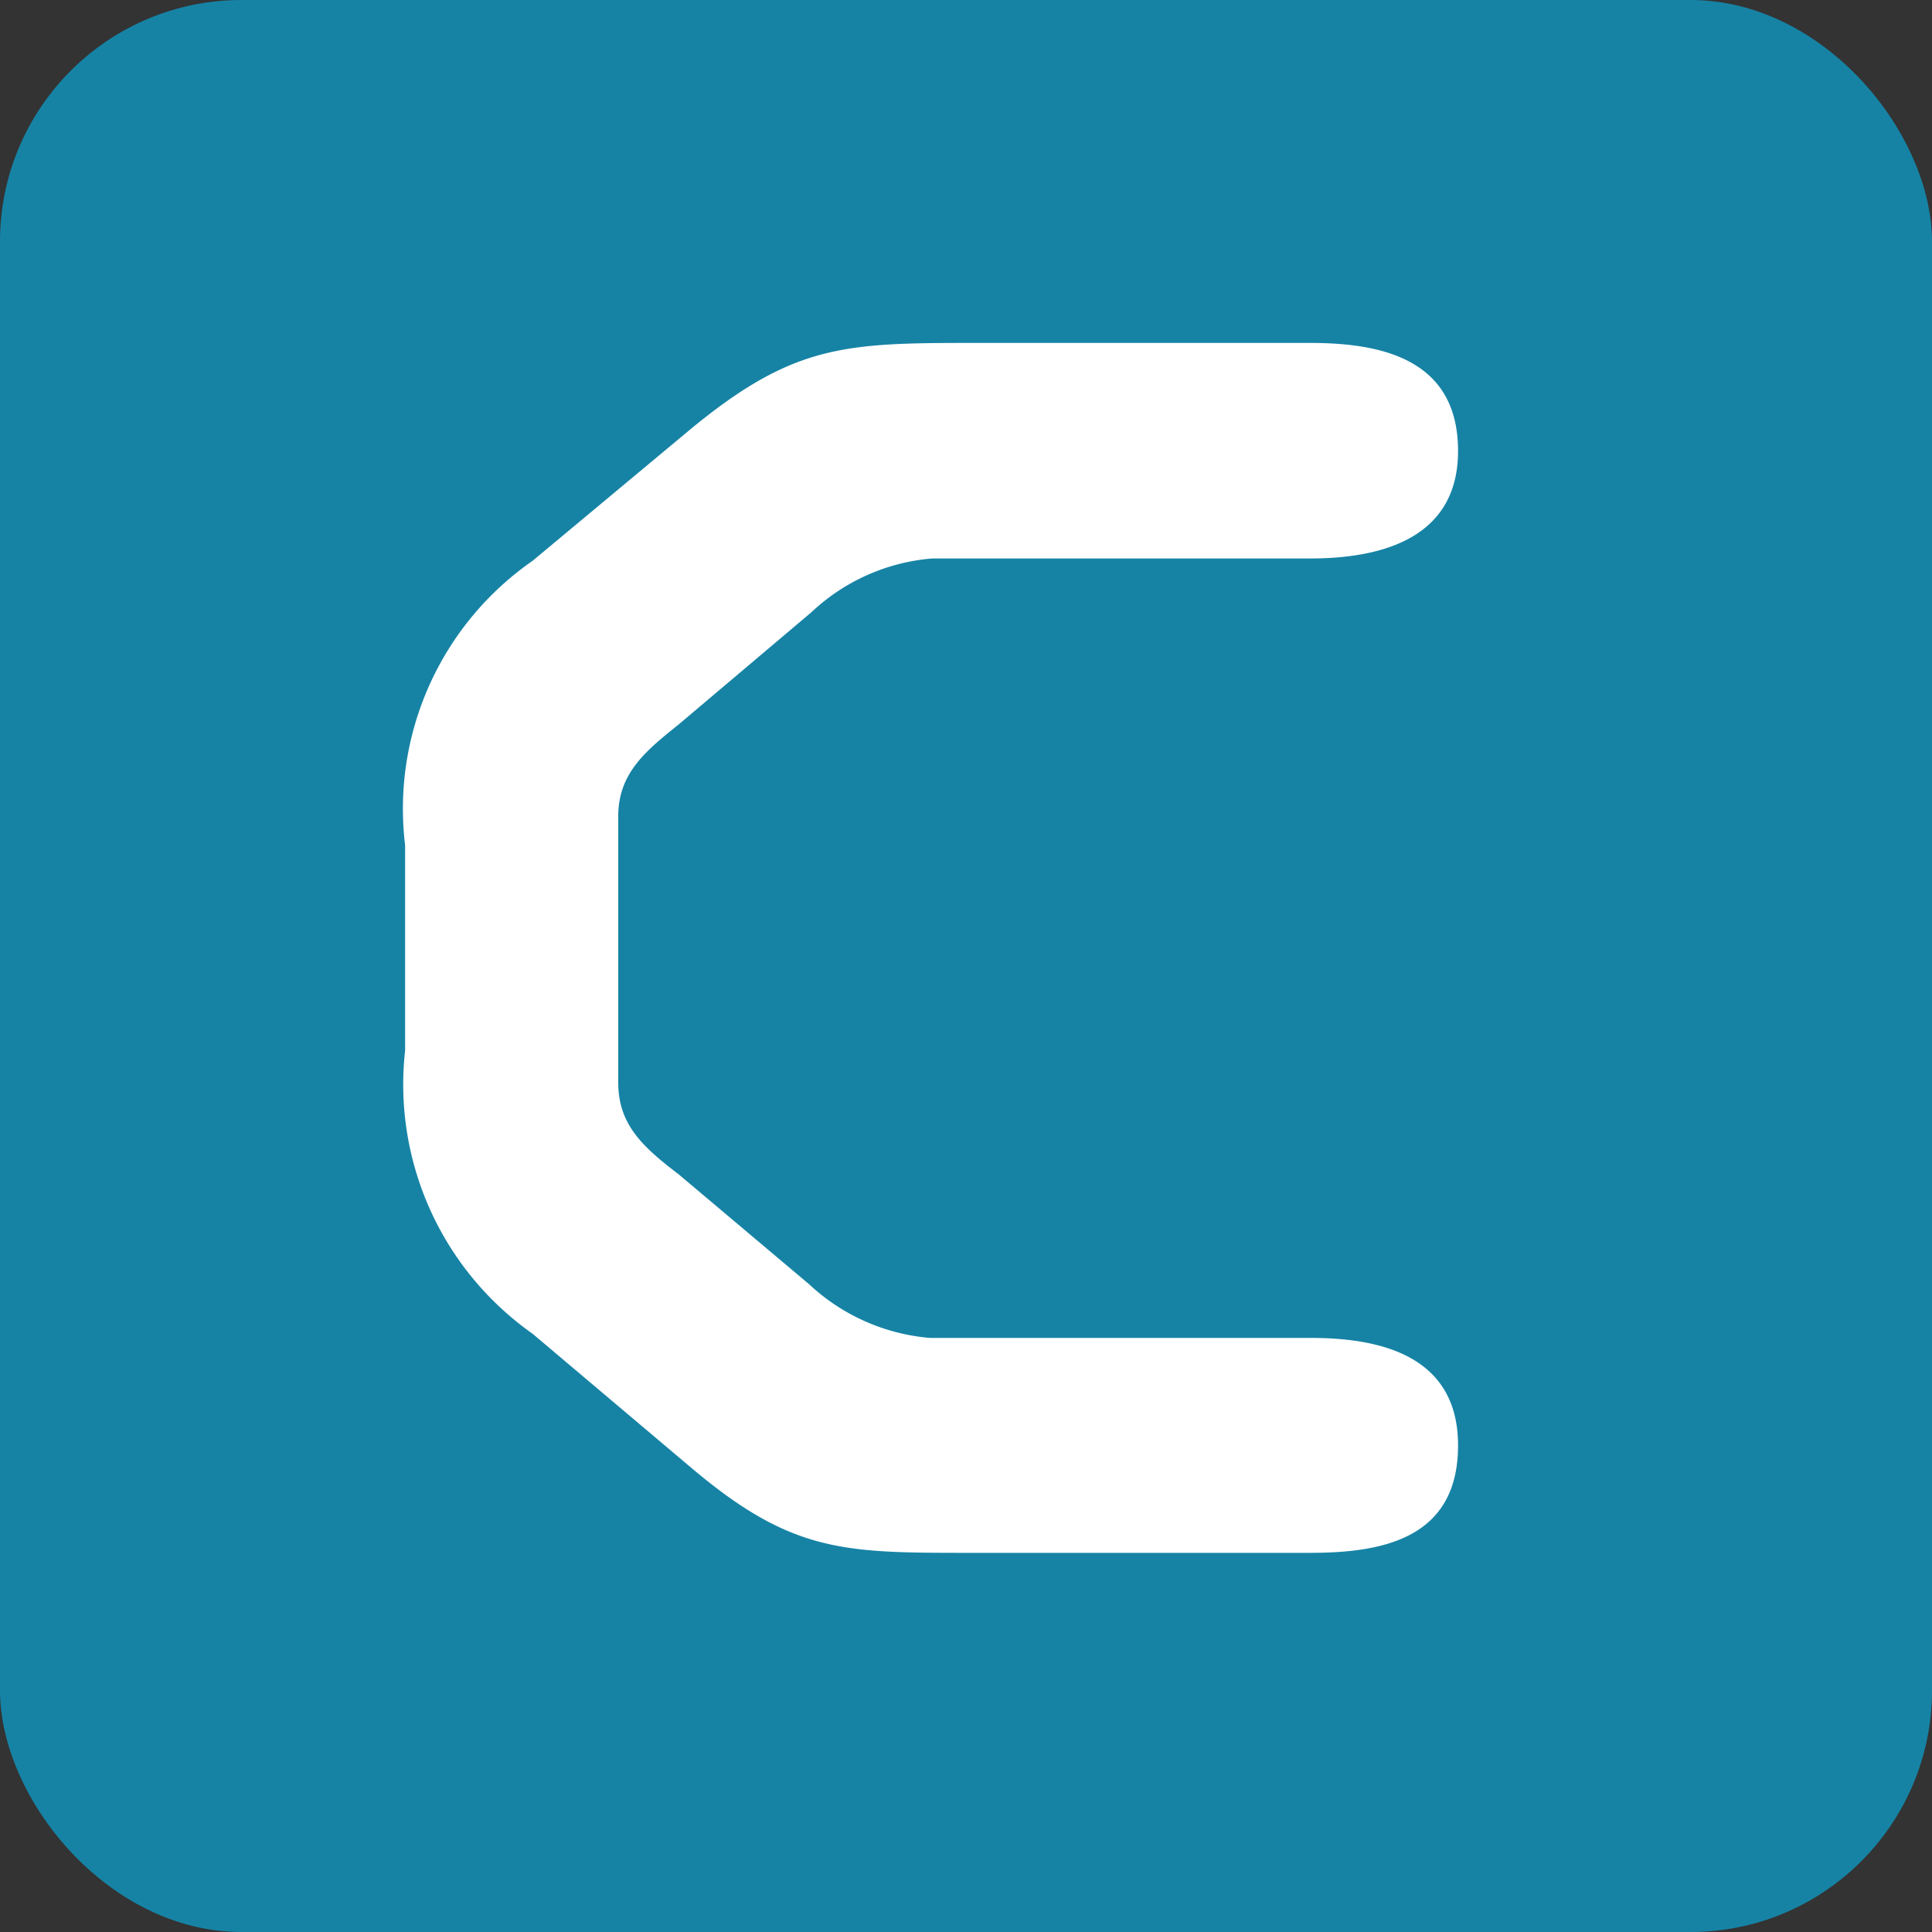 <svg class="mr-1.5" xmlns="http://www.w3.org/2000/svg" xmlns:xlink="http://www.w3.org/1999/xlink" aria-hidden="true" focusable="false" role="img" width="1em" height="1em" preserveAspectRatio="xMidYMid meet" viewBox="0 0 32 32"><rect x="0" y="0" width="32" height="32" fill="#333333" stroke="none"/><rect width="32" height="32" rx="4" fill="#1683a5"></rect><path d="M6.71,14A5,5,0,0,1,8.82,9.29l2.64-2.2c1.67-1.37,2.52-1.41,4.6-1.41H21.7c1.19,0,2.45.27,2.45,1.79s-1.4,1.78-2.45,1.78H15.44a3.31,3.31,0,0,0-2,.89L11.24,12c-.55.44-1,.81-1,1.52v4.41c0,.7.41,1.07,1,1.52l2.16,1.82a3.34,3.34,0,0,0,2,.89H21.7c1.05,0,2.45.23,2.45,1.78s-1.26,1.78-2.45,1.78H16.06c-2.08,0-2.94,0-4.6-1.4L8.82,22.09A5.05,5.05,0,0,1,6.71,17.4Z" fill="#fff"></path></svg>